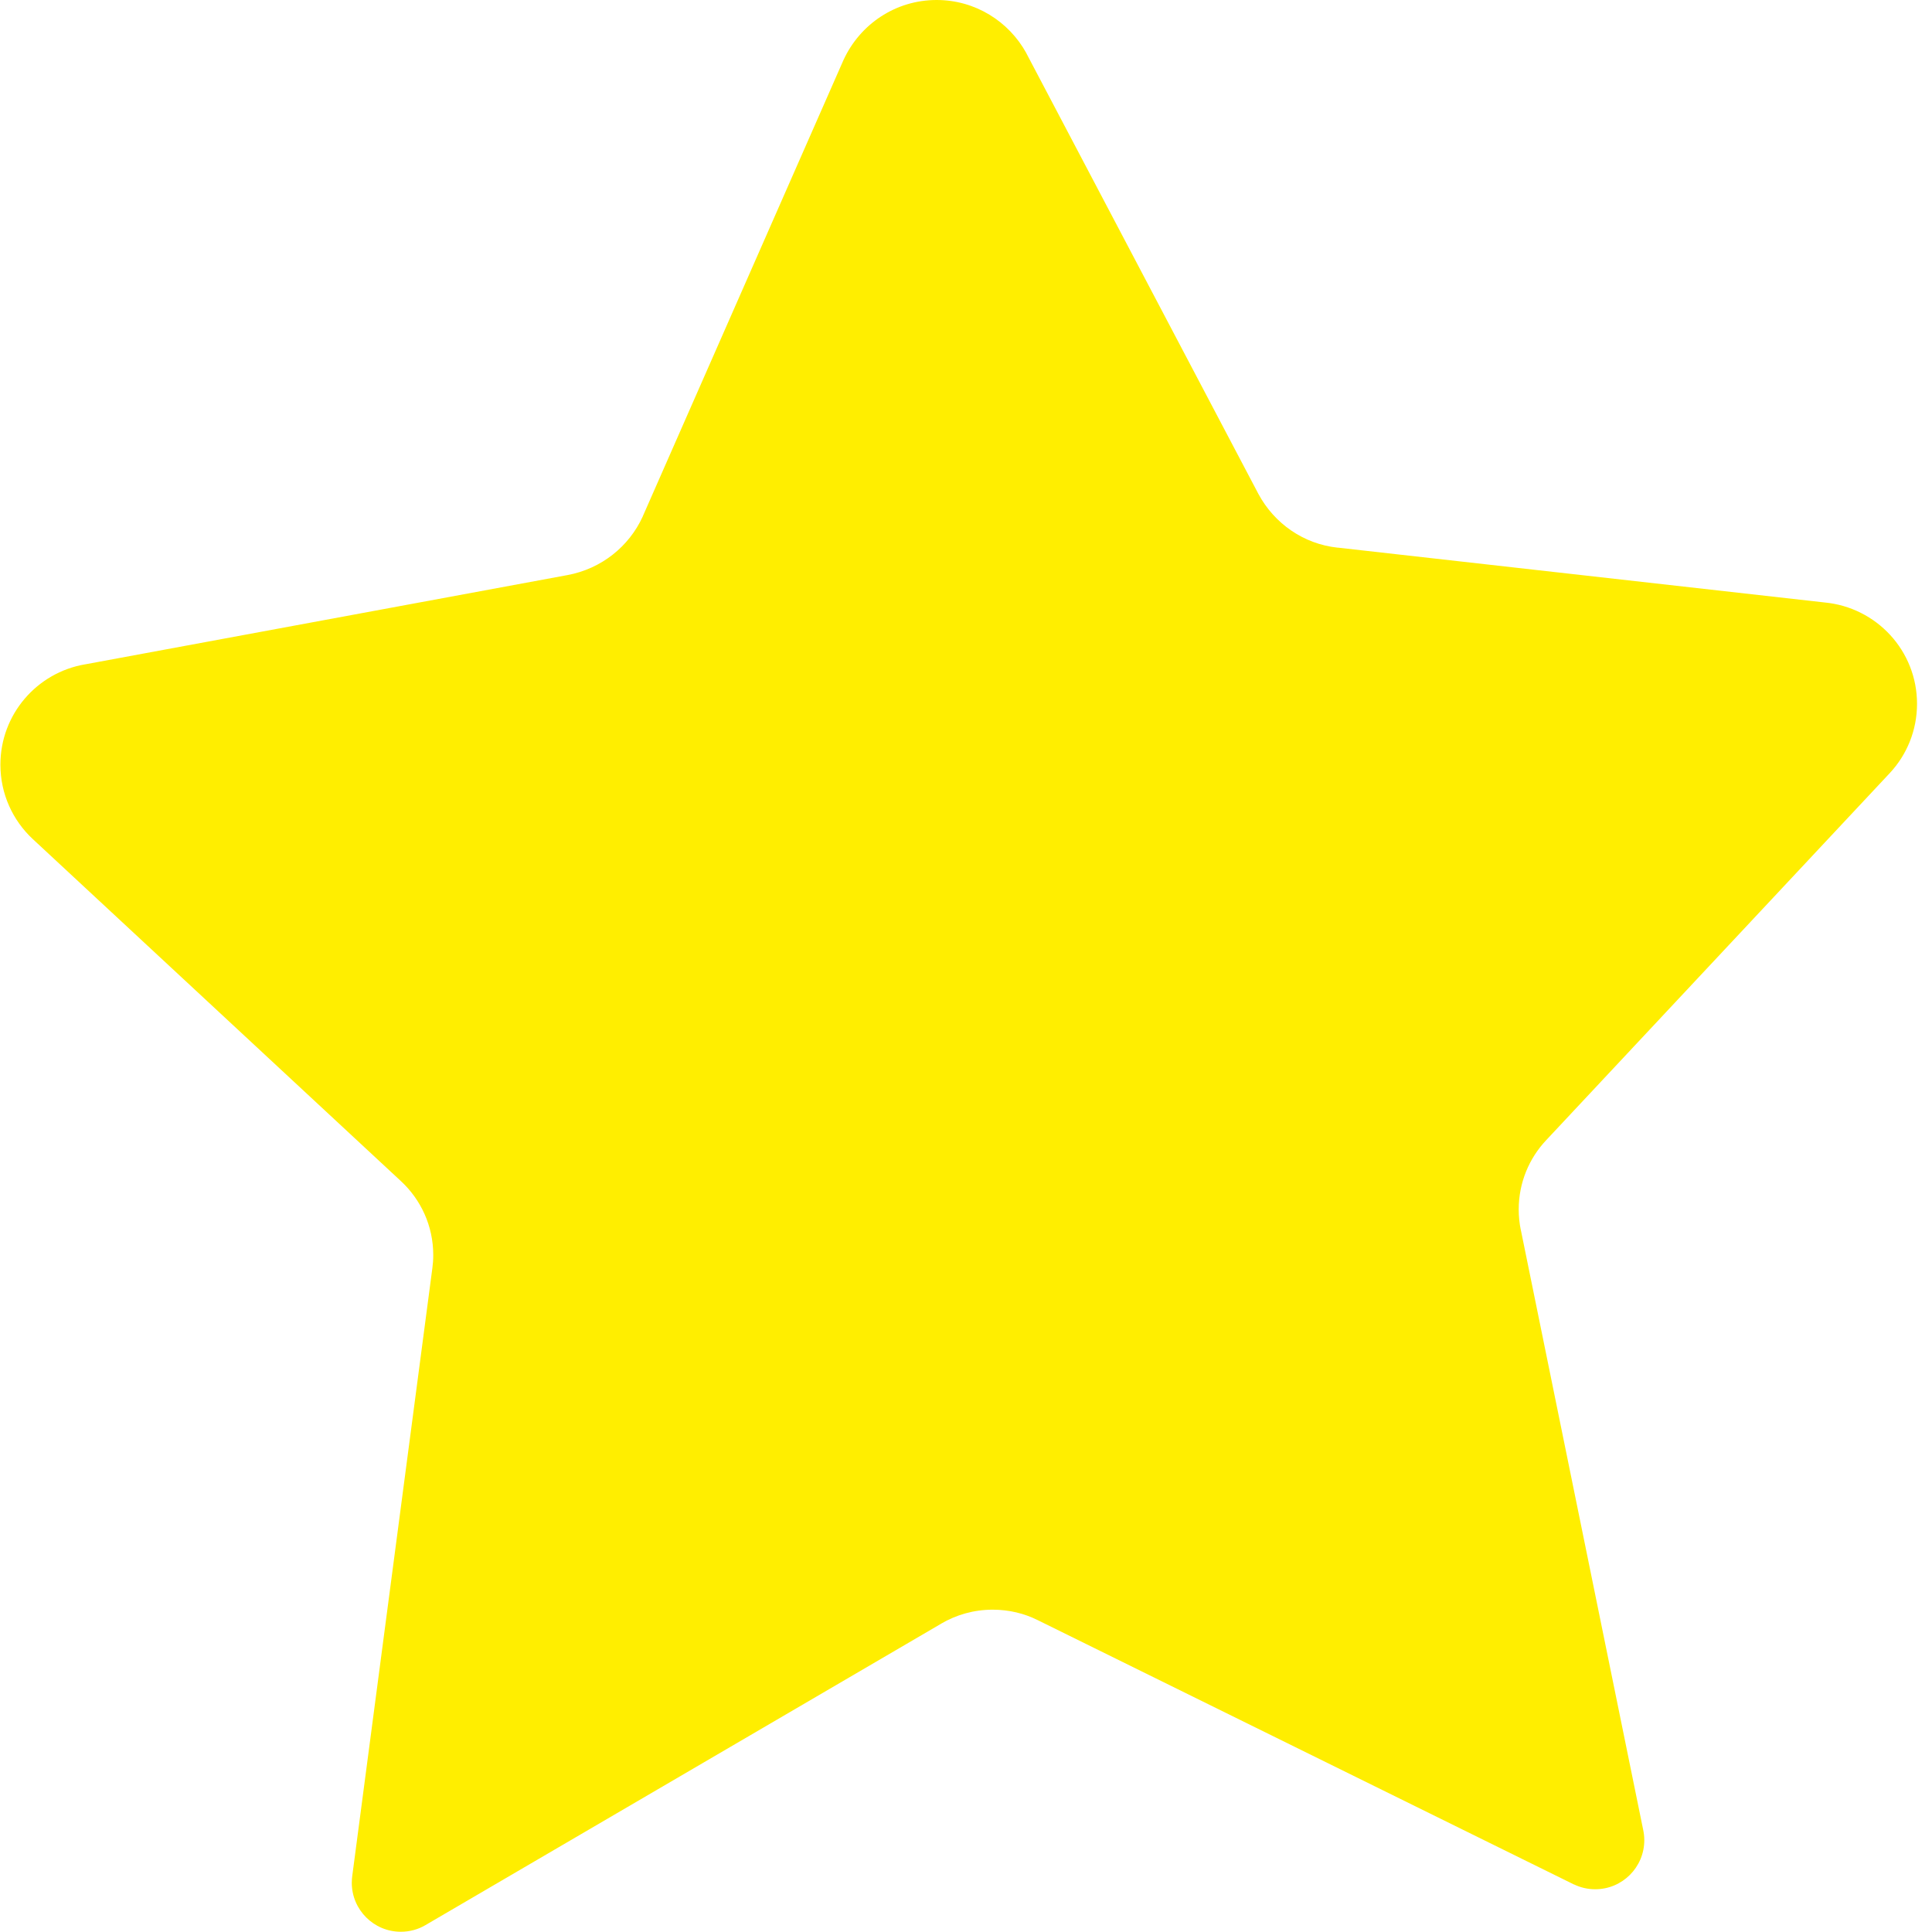<?xml version="1.0" encoding="utf-8"?><!-- Uploaded to: SVG Repo, www.svgrepo.com, Generator: SVG Repo Mixer Tools -->
<svg fill="#ffee00" viewBox="0 0 24 24" xmlns="http://www.w3.org/2000/svg"><path d="m19.555 23.411-6.664-3.285c-.163-.082-.355-.13-.559-.13-.235 0-.455.064-.643.175l.006-.003-6.416 3.75c-.086.05-.19.079-.3.079-.336 0-.609-.273-.609-.609 0-.033.003-.064.007-.096v.003l.994-7.542c.007-.049.011-.105.011-.162 0-.364-.155-.691-.403-.92l-.001-.001-4.571-4.247c-.248-.231-.402-.56-.402-.924 0-.625.454-1.144 1.05-1.246l.007-.001 5.987-1.108c.421-.078.765-.355.935-.727l.003-.008 2.491-5.663c.204-.444.646-.746 1.157-.746.48 0 .897.266 1.114.659l.003.007 2.881 5.471c.197.365.558.62.981.666h.006l6.045.681c.647.061 1.149.601 1.149 1.259 0 .332-.128.635-.338.86l.001-.001-4.27 4.562c-.211.224-.341.527-.341.86 0 .088.009.173.026.256l-.001-.008 1.52 7.453c.009.04.015.086.015.134 0 .337-.273.61-.61.61-.095 0-.185-.022-.265-.061l.004.002z"/></svg>